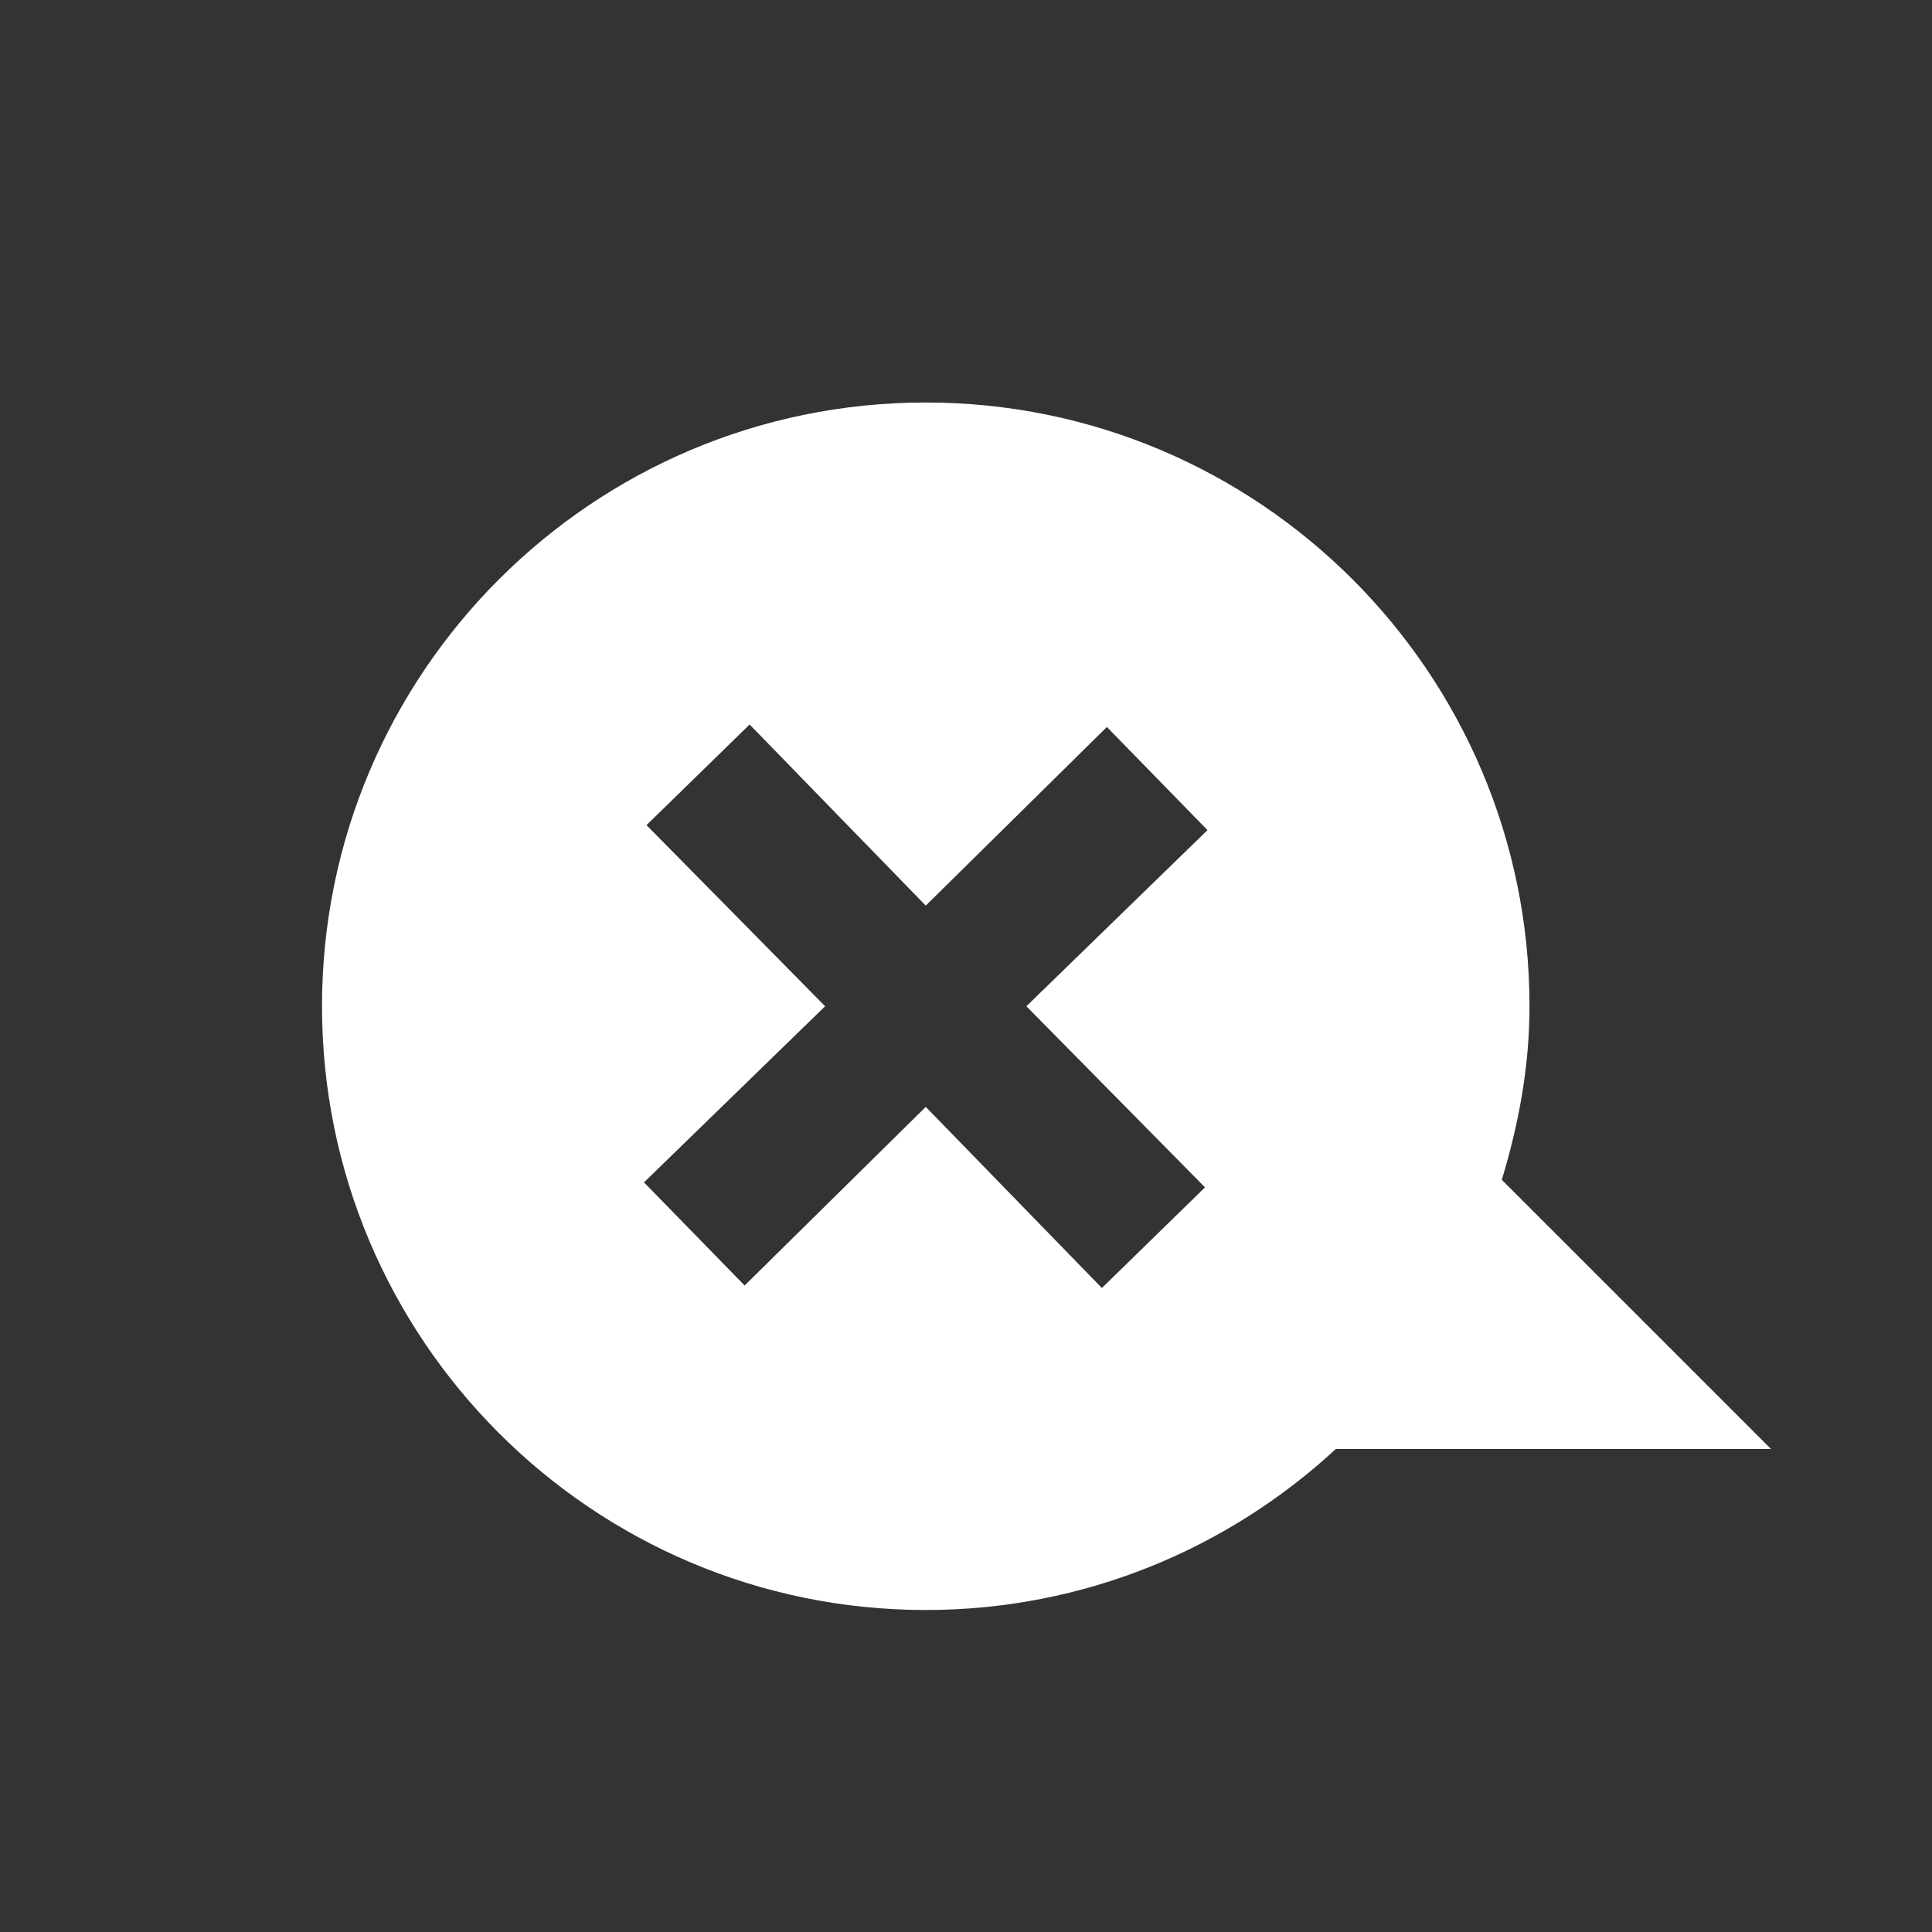 <?xml version="1.0" encoding="UTF-8" standalone="no"?>
<!-- Created with Inkscape (http://www.inkscape.org/) -->

<svg
   xmlns:dc="http://purl.org/dc/elements/1.1/"
   xmlns:cc="http://creativecommons.org/ns#"
   xmlns:rdf="http://www.w3.org/1999/02/22-rdf-syntax-ns#"
   xmlns:svg="http://www.w3.org/2000/svg"
   xmlns="http://www.w3.org/2000/svg"
   xmlns:sodipodi="http://sodipodi.sourceforge.net/DTD/sodipodi-0.dtd"
   xmlns:inkscape="http://www.inkscape.org/namespaces/inkscape"
   version="1.0"
   width="24"
   height="24"
   id="svg2816"
   style="display:inline"
   inkscape:version="0.48.0 r9654"
   sodipodi:docname="user-offline-panel.svg">
  <rect width="100%" height="100%" fill="#333333" stroke="none"/>
  <sodipodi:namedview
     pagecolor="#ffffff"
     bordercolor="#666666"
     borderopacity="1"
     objecttolerance="10"
     gridtolerance="10"
     guidetolerance="10"
     inkscape:pageopacity="0"
     inkscape:pageshadow="2"
     inkscape:window-width="1280"
     inkscape:window-height="753"
     id="namedview6"
     showgrid="false"
     inkscape:zoom="13.227273"
     inkscape:cx="-0.49140893"
     inkscape:cy="23.420753"
     inkscape:window-x="0"
     inkscape:window-y="24"
     inkscape:window-maximized="1"
     inkscape:current-layer="svg2816" />
  <defs
     id="defs2818" />
  <path
     inkscape:connector-curvature="0"
     d="M 11.5,6 C 7.36,6 4,9.36 4,13.5 c 0,4.14 3.36,7.5 7.5,7.5 1.965,0 3.756,-0.762 5.094,-2 L 22,19 18.656,15.656 C 18.864,14.969 19,14.255 19,13.5 19,9.36 15.64,6 11.5,6 z M 9.312,10 11.5,12.25 13.75,10.031 15,11.312 12.75,13.5 14.969,15.75 13.688,17 11.5,14.75 9.25,16.969 8,15.688 10.25,13.5 8.031,11.25 9.312,10 z"
     id="path2396-7"
     style="opacity:0;fill:#000000;fill-opacity:1;fill-rule:evenodd;stroke:none;stroke-width:1;marker:none;visibility:visible;display:inline;overflow:visible;enable-background:accumulate" />
  <path
     d="M 11.5,5 C 7.36,5 4,8.36 4,12.5 c 0,4.14 3.36,7.5 7.5,7.5 1.965,0 3.756,-0.762 5.094,-2 L 22,18 18.656,14.656 C 18.864,13.969 19,13.255 19,12.5 19,8.36 15.64,5 11.5,5 z M 9.312,9 11.5,11.25 13.75,9.031 15,10.312 12.75,12.5 14.969,14.75 13.688,16 11.5,13.75 9.25,15.969 8,14.688 10.25,12.5 8.031,10.25 9.312,9 z"
     id="path2396"
     style="fill:#ffffff;fill-opacity:1;fill-rule:evenodd;stroke:none;stroke-width:1;marker:none;visibility:visible;display:inline;overflow:visible;enable-background:accumulate"
     inkscape:connector-curvature="0" />
  <g
     transform="translate(-21.072,5.677)"
     inkscape:label="Layer 1"
     id="layer1" />
</svg>
